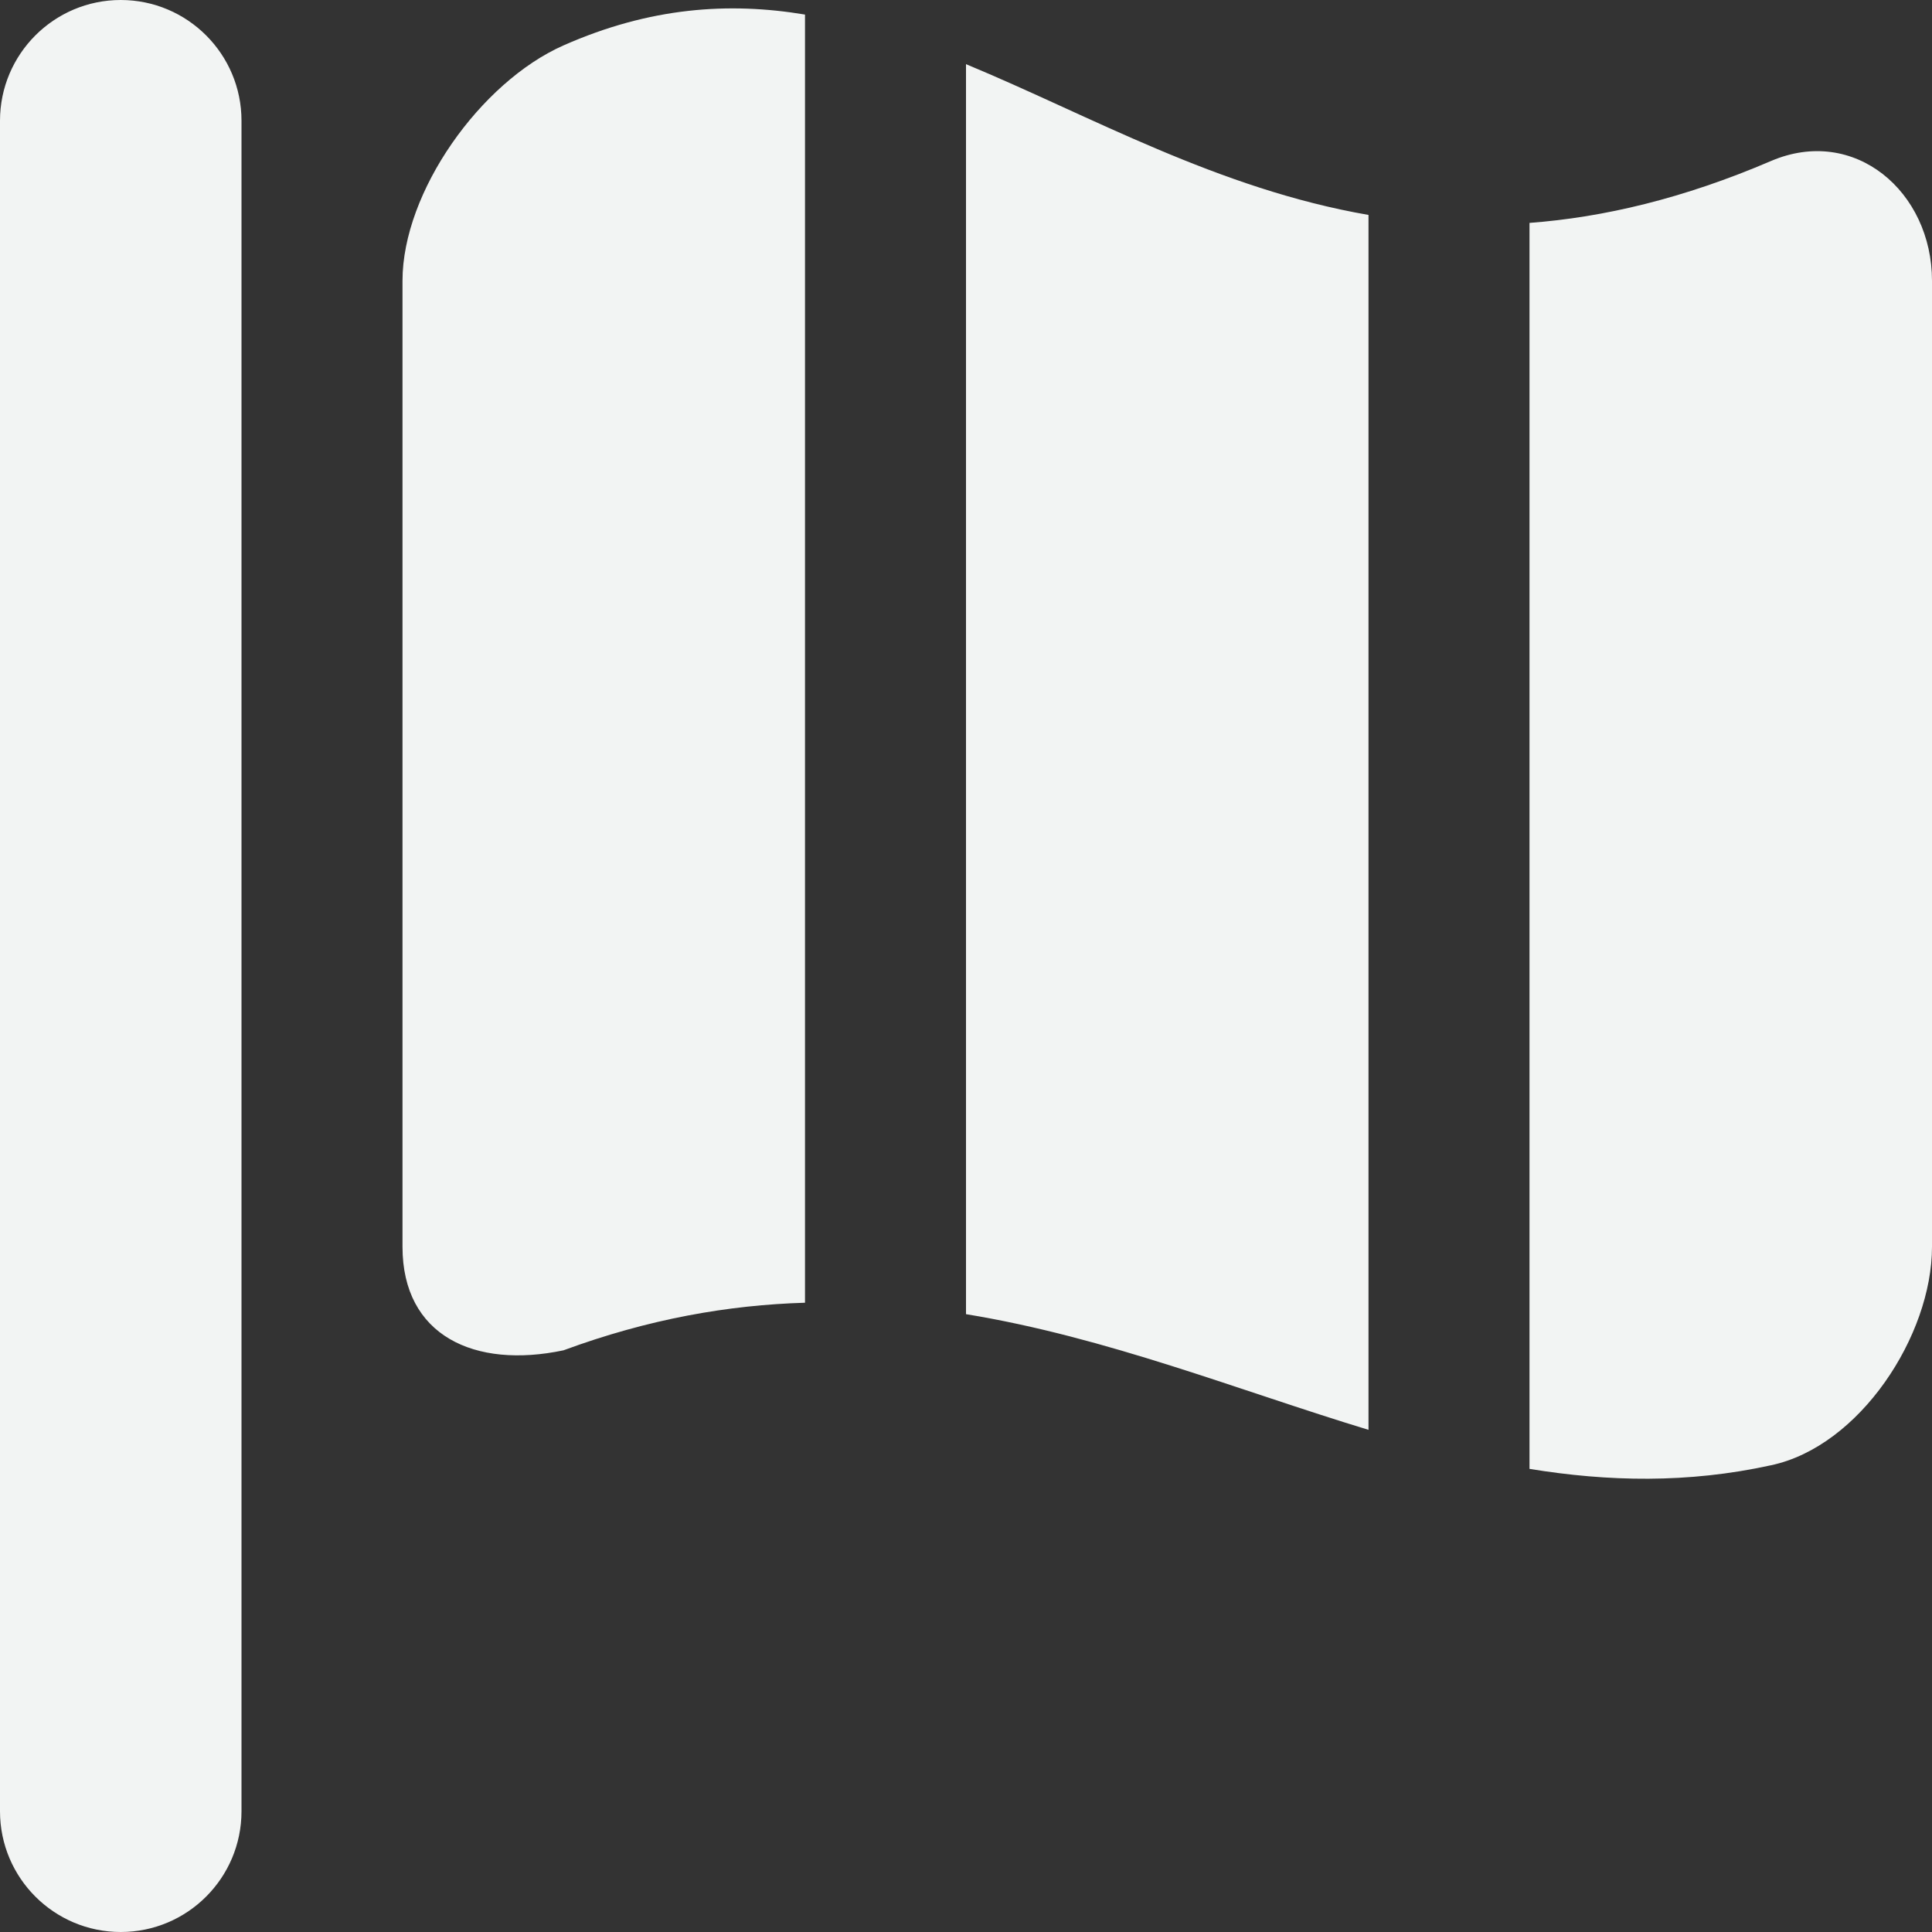<svg xmlns="http://www.w3.org/2000/svg" width="24" height="24" viewBox="0 0 24 24">
  <rect x="0" y="0" width="24" height="24" fill="#333333" stroke="none"/>
  <path fill="#F2F4F3" d="M1.5,0 C2.328,0 3,0.672 3,1.5 L3,22.5 C3,23.328 2.328,24 1.5,24 C0.672,24 0,23.328 0,22.5 L0,1.5 C0,0.672 0.672,0 1.5,0 Z M17,2.67 L17,17.762 C15.381,17.27 13.756,16.613 12,16.325 L12,0.797 C13.55,1.44 15.125,2.345 17,2.67 Z M19,2.769 C19.918,2.7 20.911,2.467 22,2 C23.037,1.556 24,2.381 24,3.488 L24,15.488 C24,16.59 23.104,17.968 22,18.202 C20.966,18.429 19.975,18.406 19,18.247 L19,2.769 Z M10,0.181 L10,16.183 C9.051,16.211 8.057,16.384 7,16.774 C5.896,17.007 5,16.594 5,15.488 L5,3.488 C5,2.385 5.968,1.02 7,0.564 C8.072,0.09 9.053,0.023 10,0.181 L10,0.181 Z"/>
</svg>
